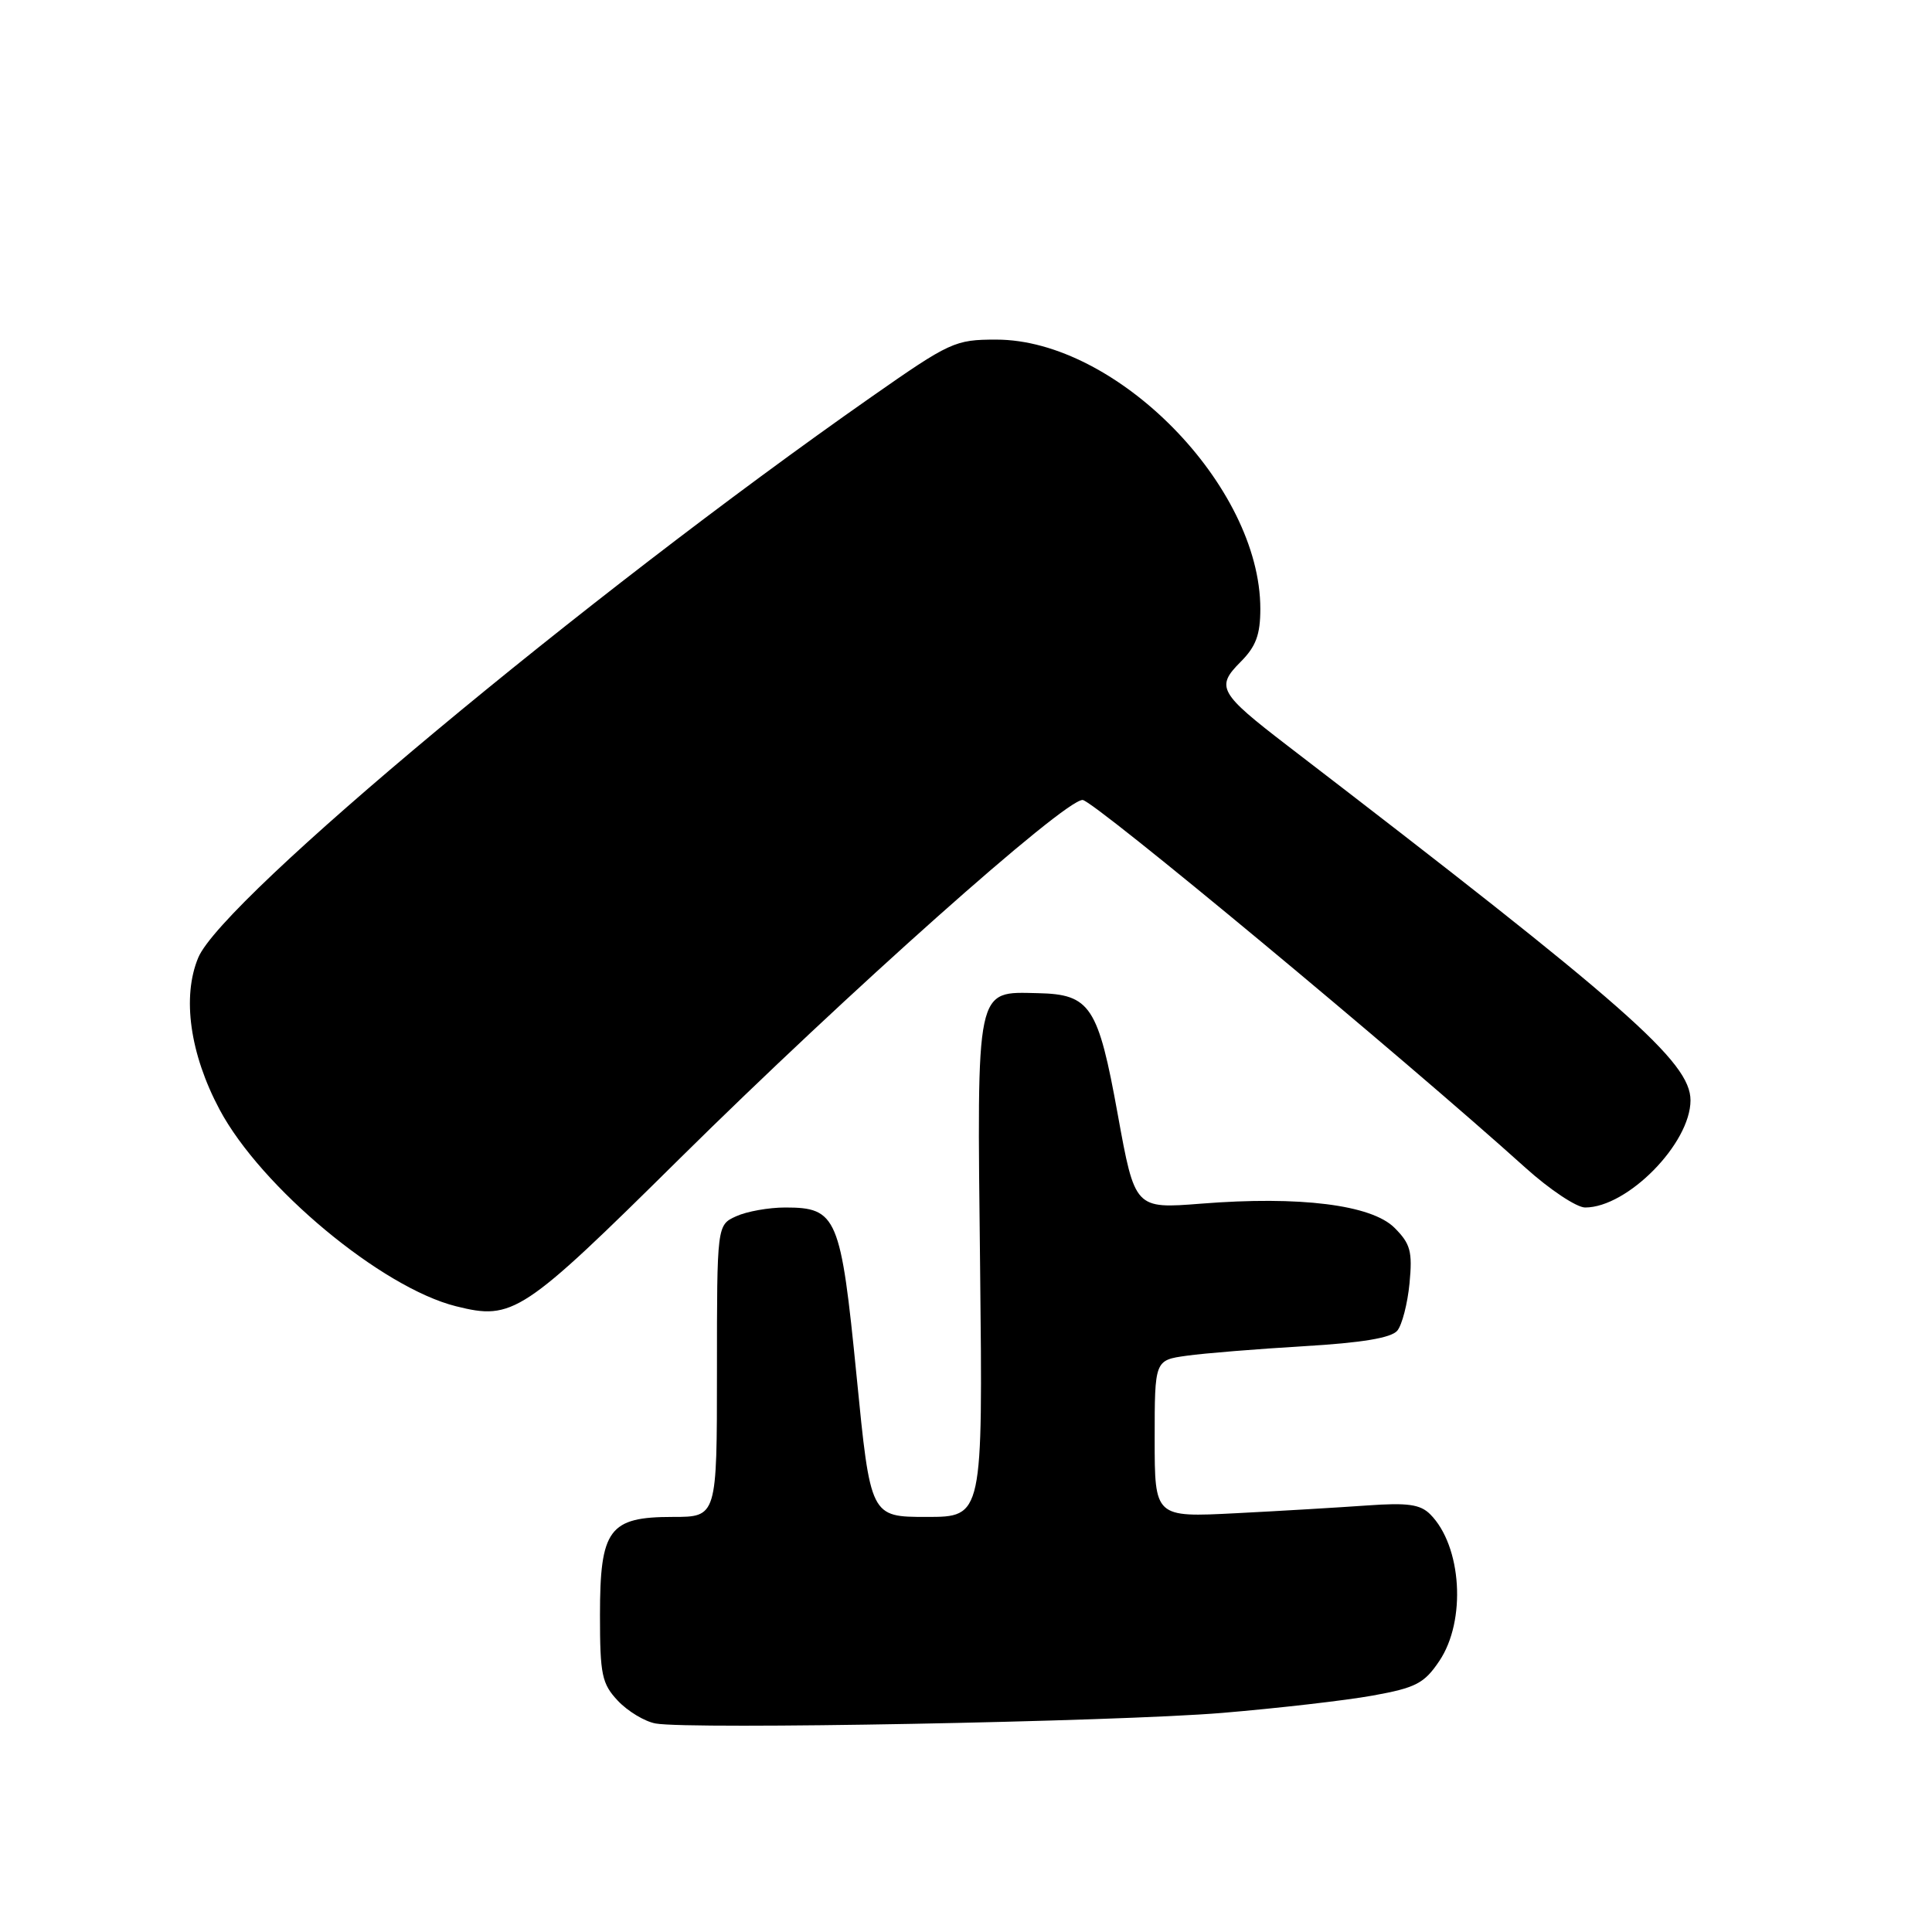<?xml version="1.0" encoding="UTF-8" standalone="no"?>
<!DOCTYPE svg PUBLIC "-//W3C//DTD SVG 1.1//EN" "http://www.w3.org/Graphics/SVG/1.1/DTD/svg11.dtd" >
<svg xmlns="http://www.w3.org/2000/svg" xmlns:xlink="http://www.w3.org/1999/xlink" version="1.1" viewBox="0 0 256 256">
 <g >
 <path fill="currentColor"
d=" M 161.94 226.97 C 169.33 226.35 178.31 225.32 181.90 224.67 C 187.61 223.64 188.72 223.06 190.71 220.10 C 194.32 214.75 193.70 204.85 189.51 200.65 C 188.19 199.33 186.51 199.10 181.18 199.48 C 177.51 199.74 169.66 200.21 163.75 200.51 C 153.00 201.06 153.00 201.06 153.00 190.65 C 153.00 180.23 153.00 180.23 157.25 179.64 C 159.59 179.31 166.56 178.75 172.75 178.38 C 180.45 177.93 184.35 177.28 185.15 176.32 C 185.78 175.56 186.51 172.73 186.77 170.04 C 187.17 165.83 186.90 164.81 184.78 162.69 C 181.73 159.64 172.22 158.45 159.16 159.49 C 150.38 160.18 150.38 160.18 148.11 147.68 C 145.51 133.31 144.48 131.75 137.54 131.60 C 129.22 131.42 129.45 130.34 129.87 168.04 C 130.23 201.00 130.23 201.00 122.79 201.00 C 115.34 201.00 115.34 201.00 113.50 182.32 C 111.41 161.21 110.90 160.00 104.05 160.00 C 101.87 160.00 98.95 160.52 97.55 161.16 C 95.00 162.32 95.00 162.32 95.00 181.66 C 95.00 201.00 95.00 201.00 89.15 201.00 C 80.70 201.00 79.50 202.61 79.50 214.02 C 79.50 221.92 79.75 223.10 81.87 225.36 C 83.18 226.75 85.43 228.11 86.87 228.37 C 91.38 229.20 147.81 228.14 161.94 226.97 Z  M 90.00 153.58 C 112.30 131.53 140.98 106.00 143.45 106.00 C 144.85 106.00 185.68 139.91 202.15 154.75 C 205.36 157.64 208.91 160.00 210.04 160.00 C 215.65 160.00 224.00 151.51 224.00 145.80 C 224.00 140.73 215.71 133.43 170.59 98.80 C 161.53 91.84 161.07 91.03 164.37 87.72 C 166.42 85.67 167.00 84.11 167.00 80.67 C 167.00 64.40 147.96 45.00 132.00 45.00 C 126.53 45.00 125.89 45.30 115.41 52.63 C 77.56 79.12 29.51 119.15 26.27 126.89 C 24.10 132.09 25.16 139.64 29.10 147.03 C 34.59 157.33 50.59 170.64 60.44 173.09 C 67.96 174.97 69.22 174.14 90.00 153.58 Z "/>
</g>
</svg>